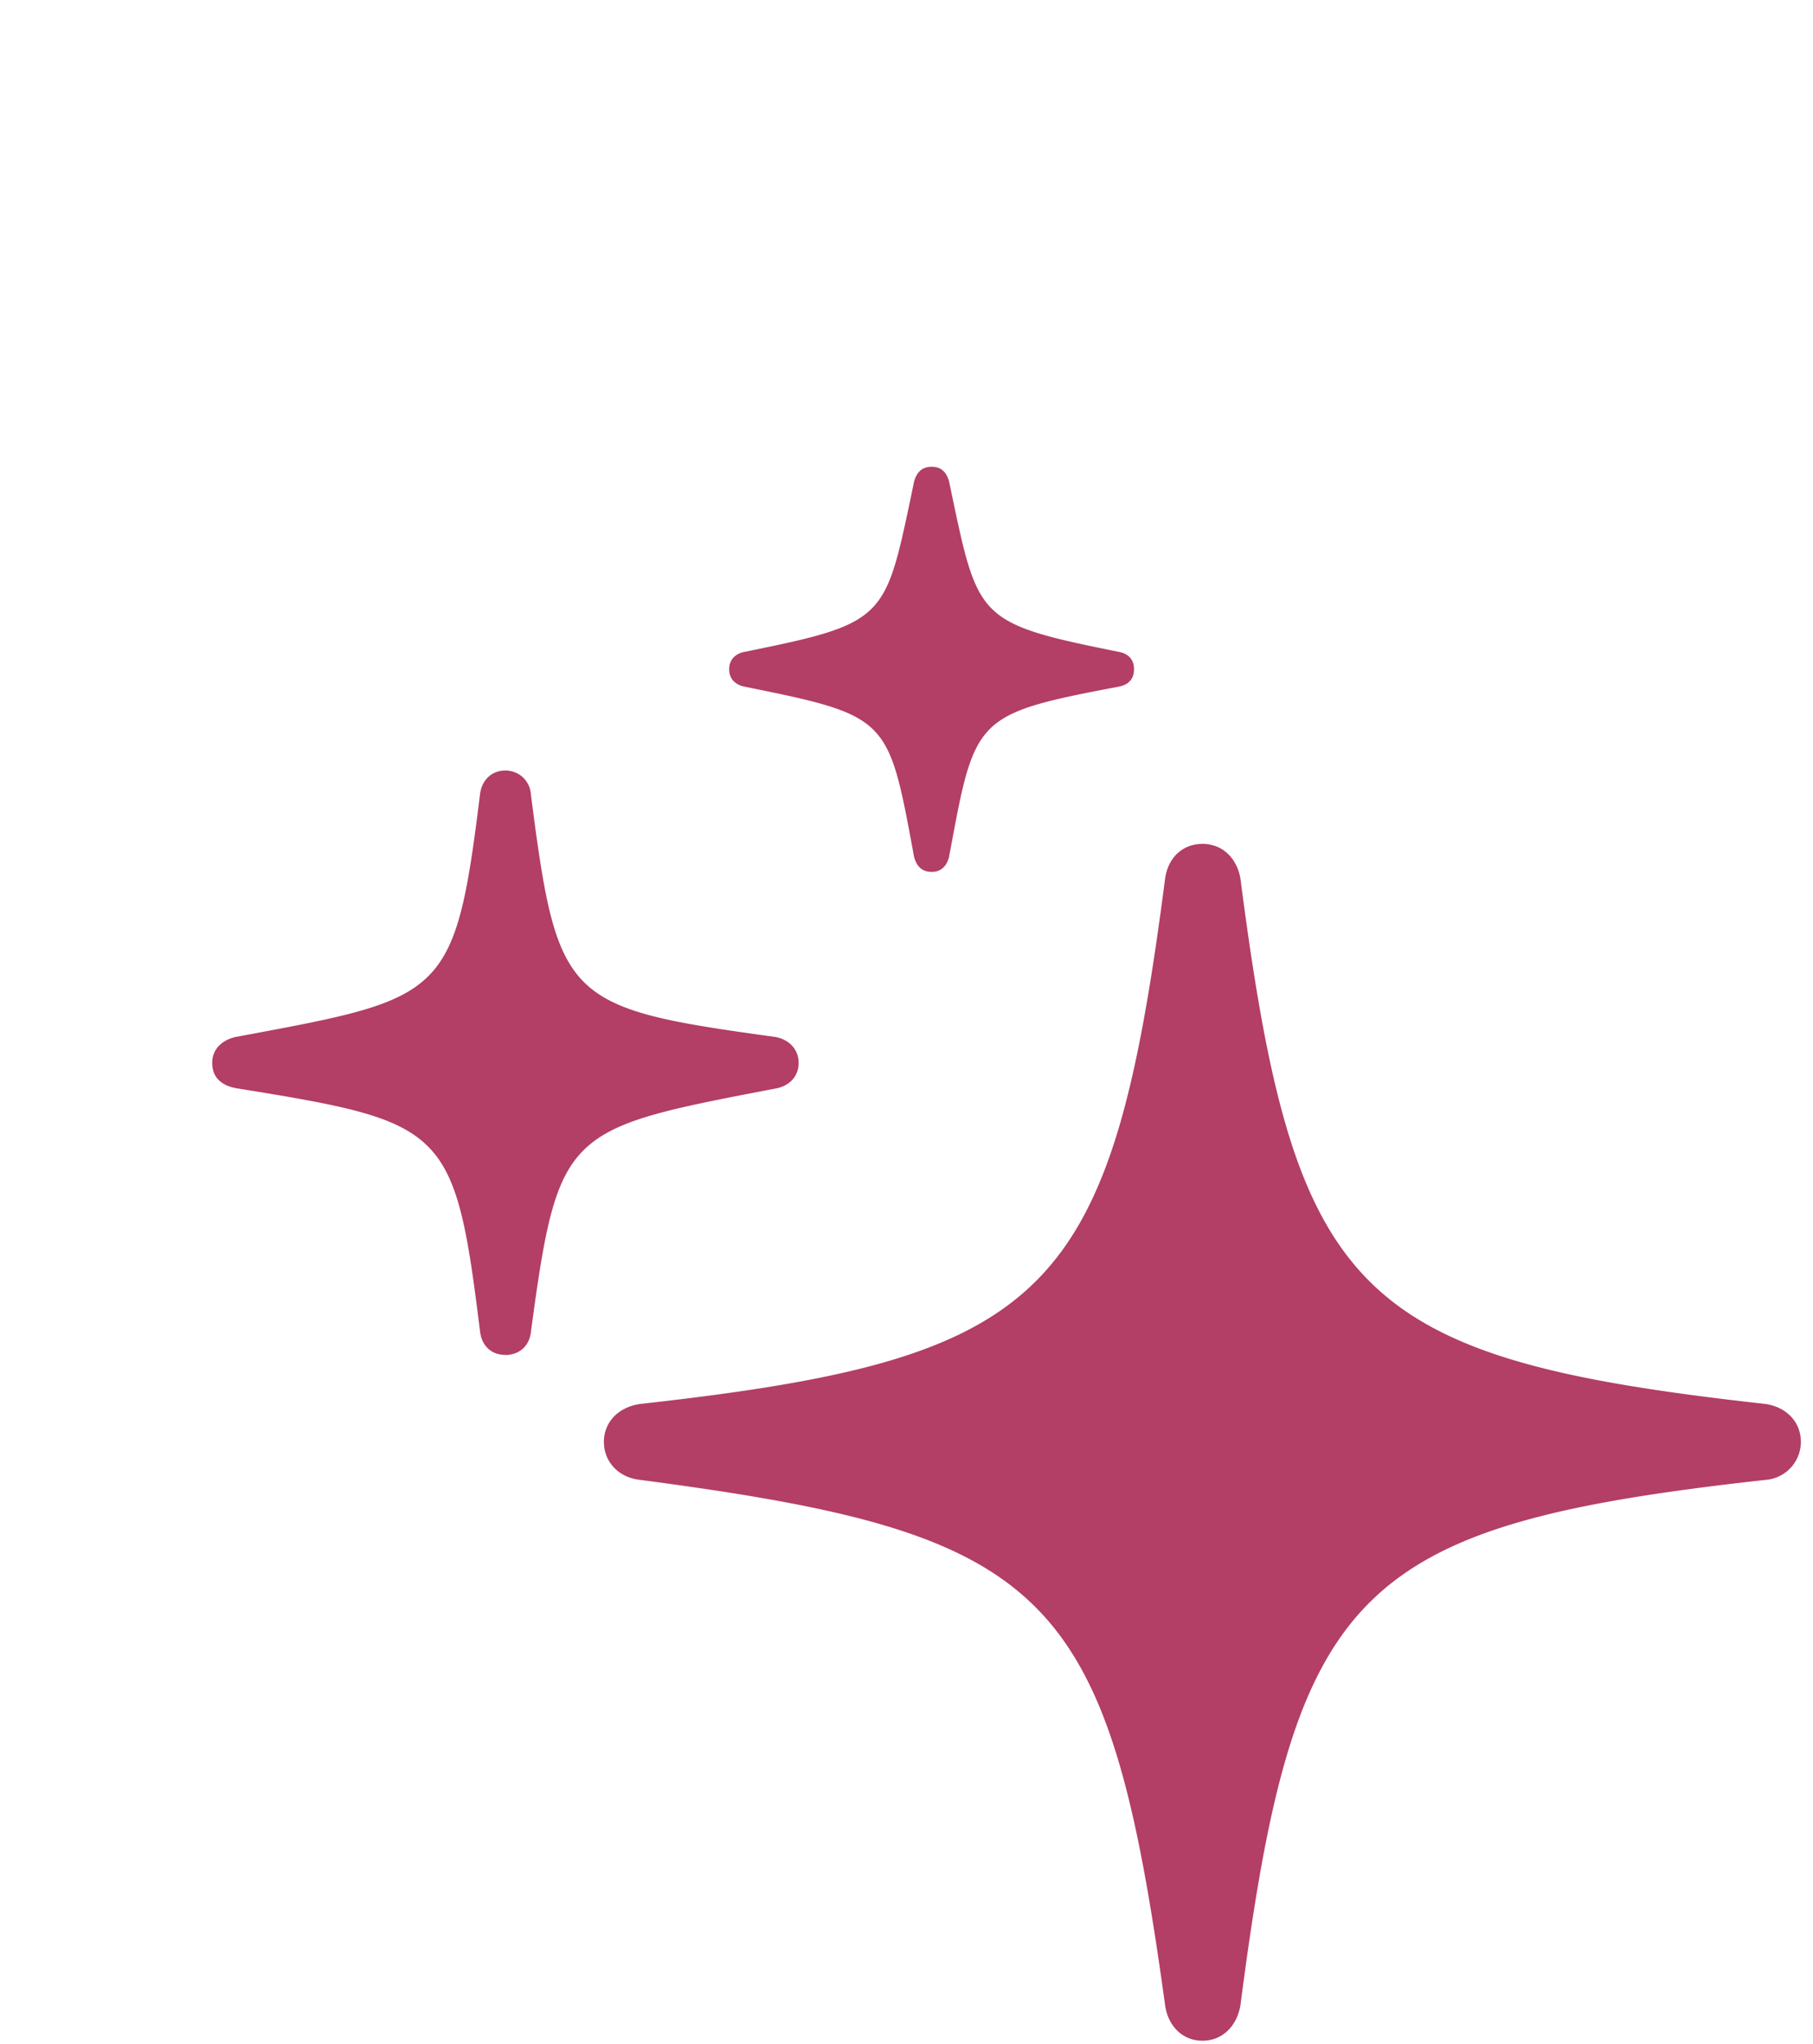 <svg xmlns="http://www.w3.org/2000/svg" fill="none" viewBox="0.90 0 14.2 16">
  <g clip-path="url(#a)">
    <g filter="url(#b)">
      <path stroke="#fff" stroke-linecap="round" stroke-width=".533" d="M3.88 7.2C3.936 5.065 3.53.833 7.39.833s3.67 4.143 3.67 6.2"/>
    </g>
    <g filter="url(#c)">
      <path fill="#fff" d="M.902 10.575c0-1.495.767-5.742 1.15-6.924h10.854c.367 1.15 1.102 5.353 1.102 6.924 0 1.965 0 2.851-6.481 2.851s-6.625-.982-6.625-2.85Z"/>
    </g>
    <g filter="url(#d)">
      <path stroke="#fff" stroke-linecap="round" stroke-width=".533" d="M3.58 6.7c0-2.287-.05-6.367 3.81-6.367s3.996 4.126 3.996 6.2"/>
    </g>
    <g filter="url(#e)">
      <path fill="url(#f)" fill-rule="evenodd" d="M8.334 6.707c-.02.072-.06.118-.137.118-.079 0-.118-.046-.138-.118l-.008-.045c-.194-1.045-.197-1.06-1.316-1.286-.072-.013-.124-.059-.124-.137 0-.078.052-.124.124-.137 1.09-.22 1.097-.252 1.299-1.209l.025-.122c.02-.072.06-.117.138-.117.078 0 .117.045.137.117l.022.106c.205.973.212 1.005 1.302 1.225.078.013.124.059.124.137 0 .079-.046.124-.124.137-1.117.212-1.122.24-1.315 1.28l-.01.051Zm1.984 9.268c.155 0 .268-.113.297-.274.423-3.264.882-3.758 4.11-4.116a.299.299 0 0 0 .28-.298c0-.155-.113-.274-.28-.297-3.228-.358-3.687-.852-4.11-4.116-.03-.161-.143-.268-.297-.268-.155 0-.268.107-.292.268-.423 3.264-.888 3.758-4.11 4.116-.173.024-.286.143-.286.297 0 .155.113.28.286.298 3.216.423 3.663.858 4.11 4.116.024.16.137.274.292.274Zm-5.462-5.368c.113 0 .19-.072.202-.179.213-1.58.267-1.59 1.88-1.9l.032-.006c.107-.018.185-.09.185-.202 0-.108-.078-.185-.185-.203-1.644-.226-1.704-.28-1.912-1.9a.198.198 0 0 0-.202-.185c-.108 0-.185.078-.197.19-.194 1.576-.278 1.591-1.847 1.883l-.065.012c-.107.024-.185.095-.185.203 0 .119.078.184.209.202 1.62.262 1.691.304 1.888 1.894.012.12.09.19.197.19Z" clip-rule="evenodd"/>
    </g>
  </g>
  <defs>
    <filter id="b" width="7.714" height="6.9" x="3.614" y=".566" color-interpolation-filters="sRGB" filterUnits="userSpaceOnUse">
      <feFlood flood-opacity="0" result="BackgroundImageFix"/>
      <feBlend in="SourceGraphic" in2="BackgroundImageFix" result="shape"/>
      <feColorMatrix in="SourceAlpha" result="hardAlpha" values="0 0 0 0 0 0 0 0 0 0 0 0 0 0 0 0 0 0 127 0"/>
      <feOffset/>
      <feGaussianBlur stdDeviation=".107"/>
      <feComposite in2="hardAlpha" k2="-1" k3="1" operator="arithmetic"/>
      <feColorMatrix values="0 0 0 0 0 0 0 0 0 0 0 0 0 0 0 0 0 0 0.45 0"/>
      <feBlend in2="shape" result="effect1_innerShadow_238_54"/>
    </filter>
    <filter id="c" width="13.106" height="12.975" x=".902" y="2.585" color-interpolation-filters="sRGB" filterUnits="userSpaceOnUse">
      <feFlood flood-opacity="0" result="BackgroundImageFix"/>
      <feBlend in="SourceGraphic" in2="BackgroundImageFix" result="shape"/>
      <feColorMatrix in="SourceAlpha" result="hardAlpha" values="0 0 0 0 0 0 0 0 0 0 0 0 0 0 0 0 0 0 127 0"/>
      <feOffset dy="-1.067"/>
      <feGaussianBlur stdDeviation=".533"/>
      <feComposite in2="hardAlpha" k2="-1" k3="1" operator="arithmetic"/>
      <feColorMatrix values="0 0 0 0 0 0 0 0 0 0 0 0 0 0 0 0 0 0 0.4 0"/>
      <feBlend in2="shape" result="effect1_innerShadow_238_54"/>
      <feColorMatrix in="SourceAlpha" result="hardAlpha" values="0 0 0 0 0 0 0 0 0 0 0 0 0 0 0 0 0 0 127 0"/>
      <feOffset dy="2.133"/>
      <feGaussianBlur stdDeviation="2.133"/>
      <feComposite in2="hardAlpha" k2="-1" k3="1" operator="arithmetic"/>
      <feColorMatrix values="0 0 0 0 0 0 0 0 0 0 0 0 0 0 0 0 0 0 0.3 0"/>
      <feBlend in2="effect1_innerShadow_238_54" result="effect2_innerShadow_238_54"/>
      <feColorMatrix in="SourceAlpha" result="hardAlpha" values="0 0 0 0 0 0 0 0 0 0 0 0 0 0 0 0 0 0 127 0"/>
      <feOffset dy="-.533"/>
      <feGaussianBlur stdDeviation=".533"/>
      <feComposite in2="hardAlpha" k2="-1" k3="1" operator="arithmetic"/>
      <feColorMatrix values="0 0 0 0 0 0 0 0 0 0 0 0 0 0 0 0 0 0 0.35 0"/>
      <feBlend in2="effect2_innerShadow_238_54" result="effect3_innerShadow_238_54"/>
    </filter>
    <filter id="d" width="8.34" height="6.9" x="3.313" y=".066" color-interpolation-filters="sRGB" filterUnits="userSpaceOnUse">
      <feFlood flood-opacity="0" result="BackgroundImageFix"/>
      <feBlend in="SourceGraphic" in2="BackgroundImageFix" result="shape"/>
      <feColorMatrix in="SourceAlpha" result="hardAlpha" values="0 0 0 0 0 0 0 0 0 0 0 0 0 0 0 0 0 0 127 0"/>
      <feOffset/>
      <feGaussianBlur stdDeviation=".107"/>
      <feComposite in2="hardAlpha" k2="-1" k3="1" operator="arithmetic"/>
      <feColorMatrix values="0 0 0 0 0 0 0 0 0 0 0 0 0 0 0 0 0 0 0.45 0"/>
      <feBlend in2="shape" result="effect1_innerShadow_238_54"/>
    </filter>
    <filter id="e" width="12.443" height="12.321" x="2.562" y="3.654" color-interpolation-filters="sRGB" filterUnits="userSpaceOnUse">
      <feFlood flood-opacity="0" result="BackgroundImageFix"/>
      <feBlend in="SourceGraphic" in2="BackgroundImageFix" result="shape"/>
      <feColorMatrix in="SourceAlpha" result="hardAlpha" values="0 0 0 0 0 0 0 0 0 0 0 0 0 0 0 0 0 0 127 0"/>
      <feOffset/>
      <feGaussianBlur stdDeviation=".267"/>
      <feComposite in2="hardAlpha" k2="-1" k3="1" operator="arithmetic"/>
      <feColorMatrix values="0 0 0 0 1 0 0 0 0 1 0 0 0 0 1 0 0 0 0.45 0"/>
      <feBlend in2="shape" result="effect1_innerShadow_238_54"/>
    </filter>
    <linearGradient id="f" x1="15.018" x2="6.35" y1="16.213" y2="-.159" gradientUnits="userSpaceOnUse">
      <stop stop-color="#b33e66"/>
      <stop offset=".505" stop-color="#B33e66"/>
      <stop offset="1" stop-color="#b33e66"/>
    </linearGradient>
    <clipPath id="a">
      <path fill="#fff" d="M0 0h16v16H0z"/>
    </clipPath>
  </defs>
</svg>
